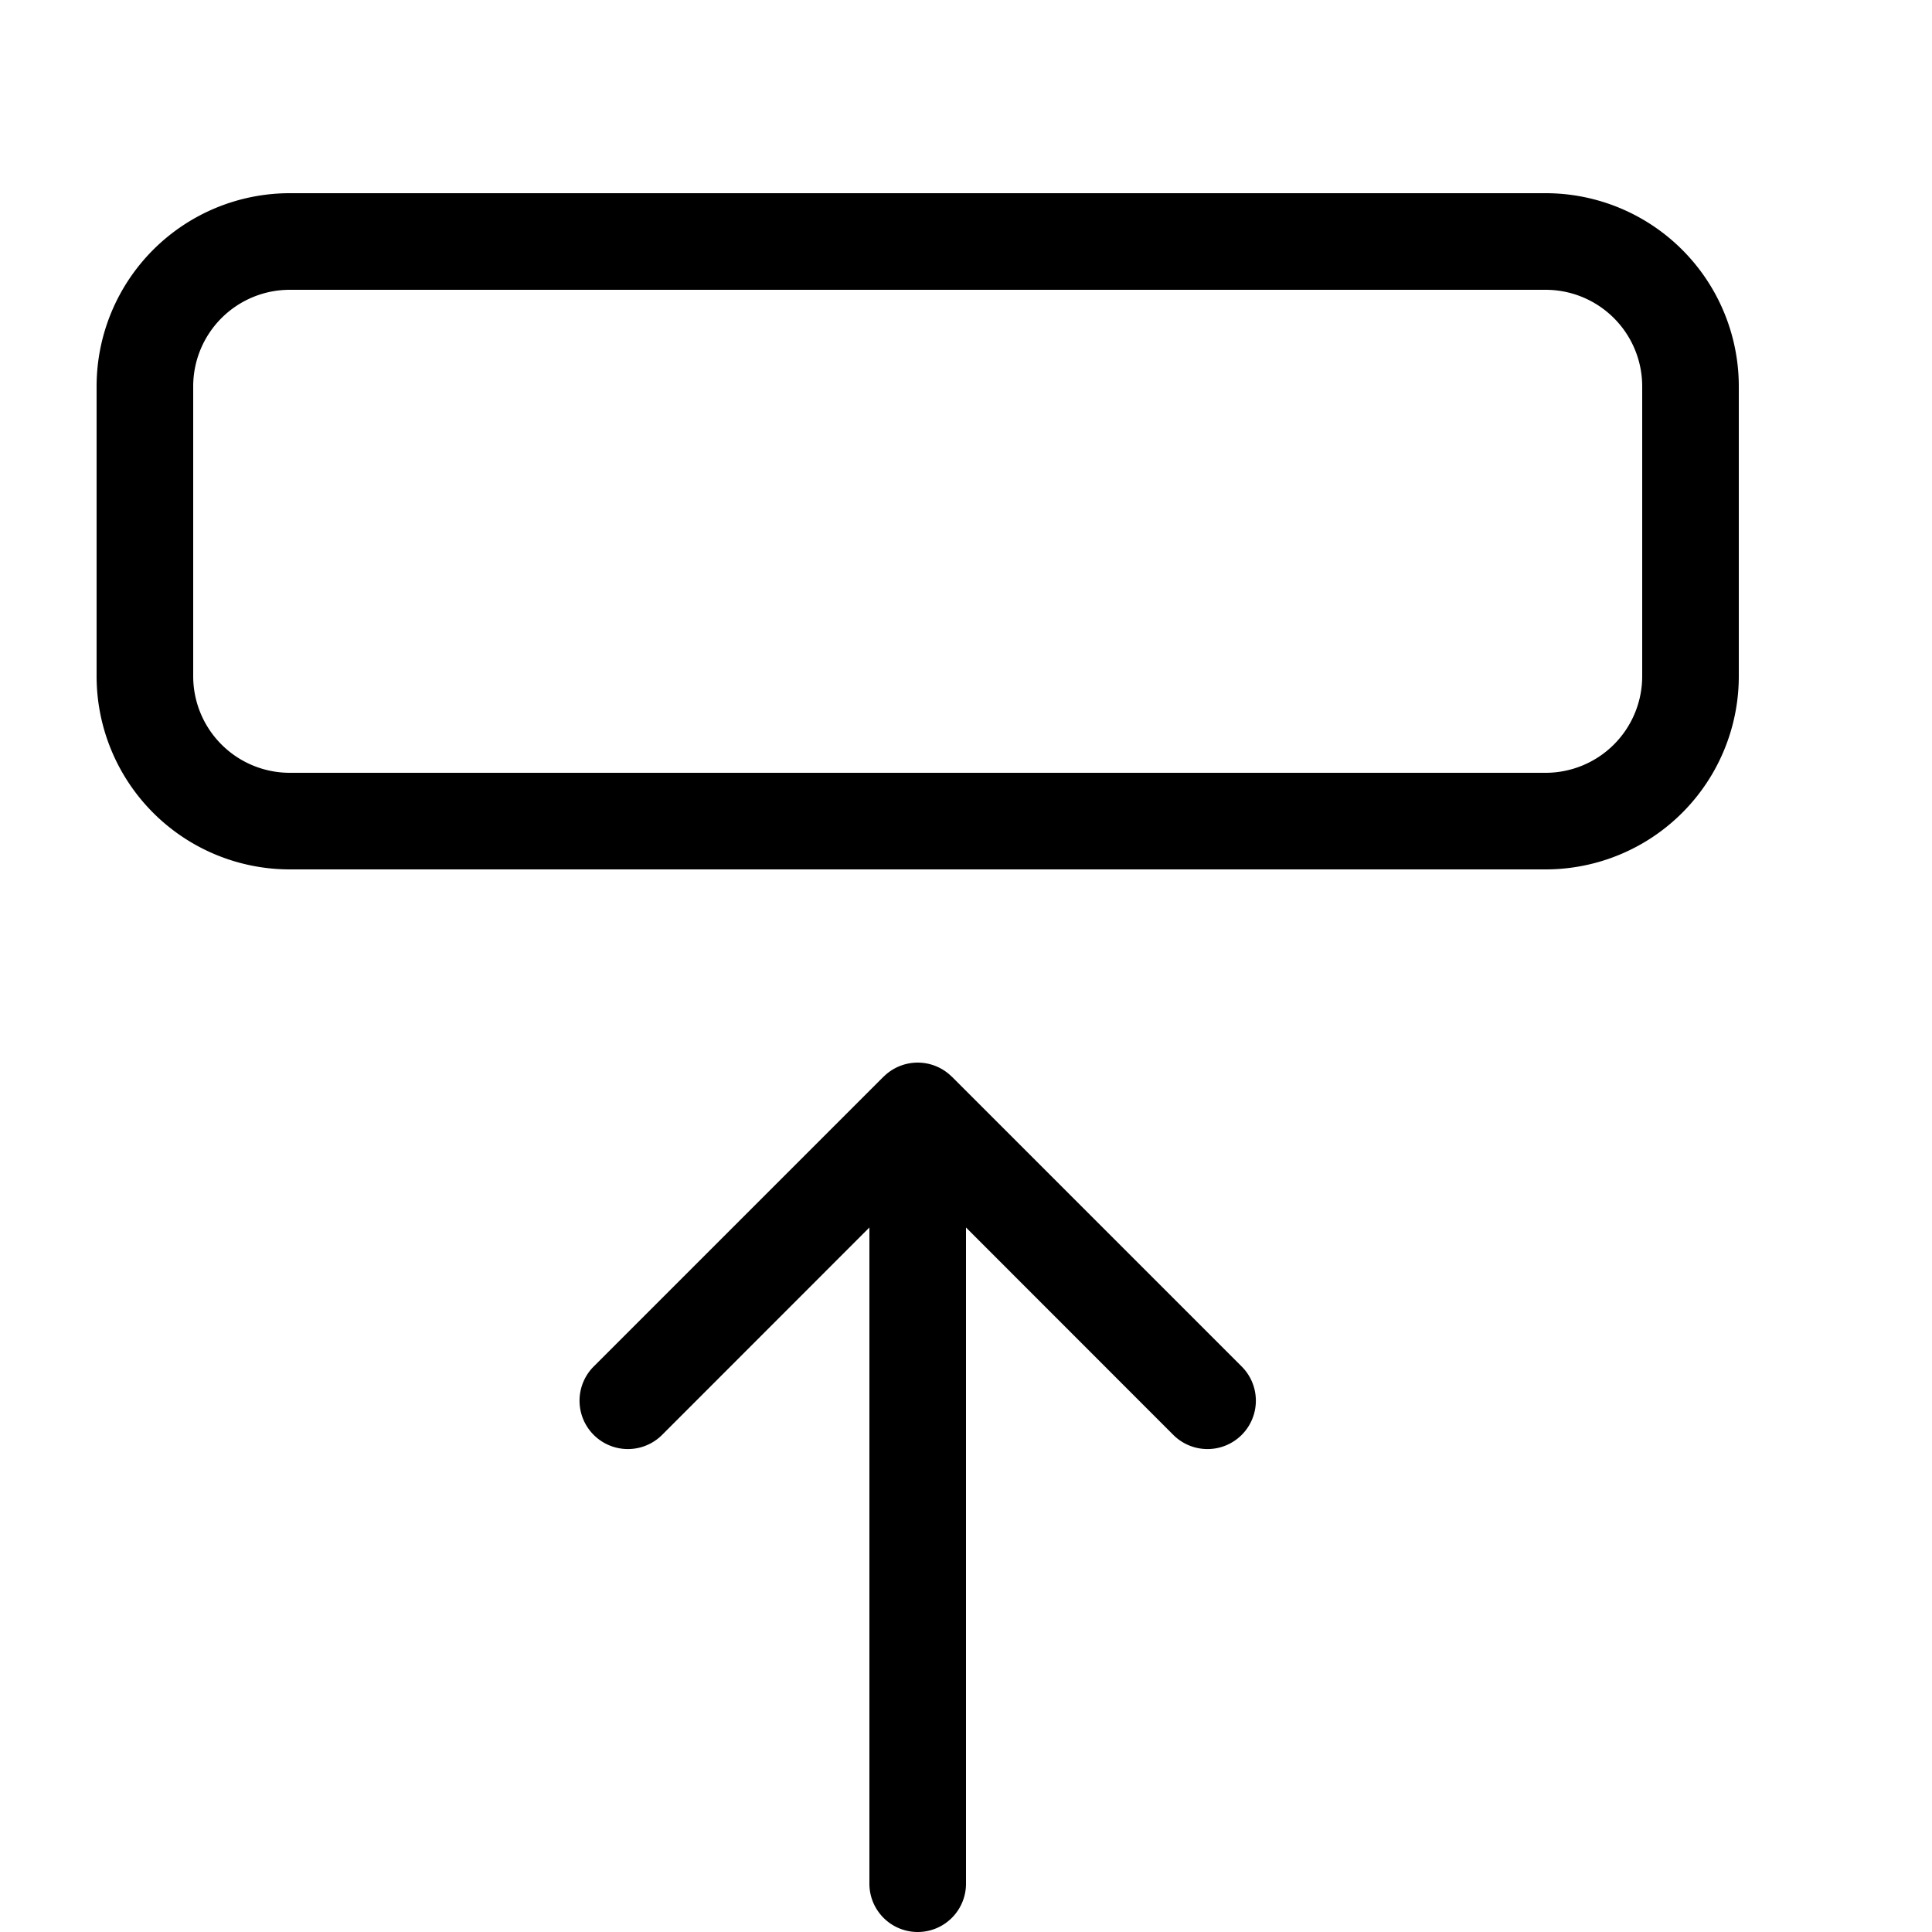 <svg xmlns="http://www.w3.org/2000/svg" width="20" height="20" fill="currentColor"><path d="M1 4a2 2 0 0 1 2-2h13a2 2 0 0 1 2 2v3a2 2 0 0 1-2 2H3a2 2 0 0 1-2-2V4Zm2-1a1 1 0 0 0-1 1v3a1 1 0 0 0 1 1h13a1 1 0 0 0 1-1V4a1 1 0 0 0-1-1H3ZM9.691 11.038a.5.5 0 0 0-.542.106l-.003.002-3 3a.5.5 0 0 0 .708.708L9 12.707V19.5a.5.5 0 0 0 1 0v-6.793l2.146 2.147a.5.5 0 0 0 .708-.708l-3-3-.003-.002a.5.5 0 0 0-.16-.106Z"/></svg>